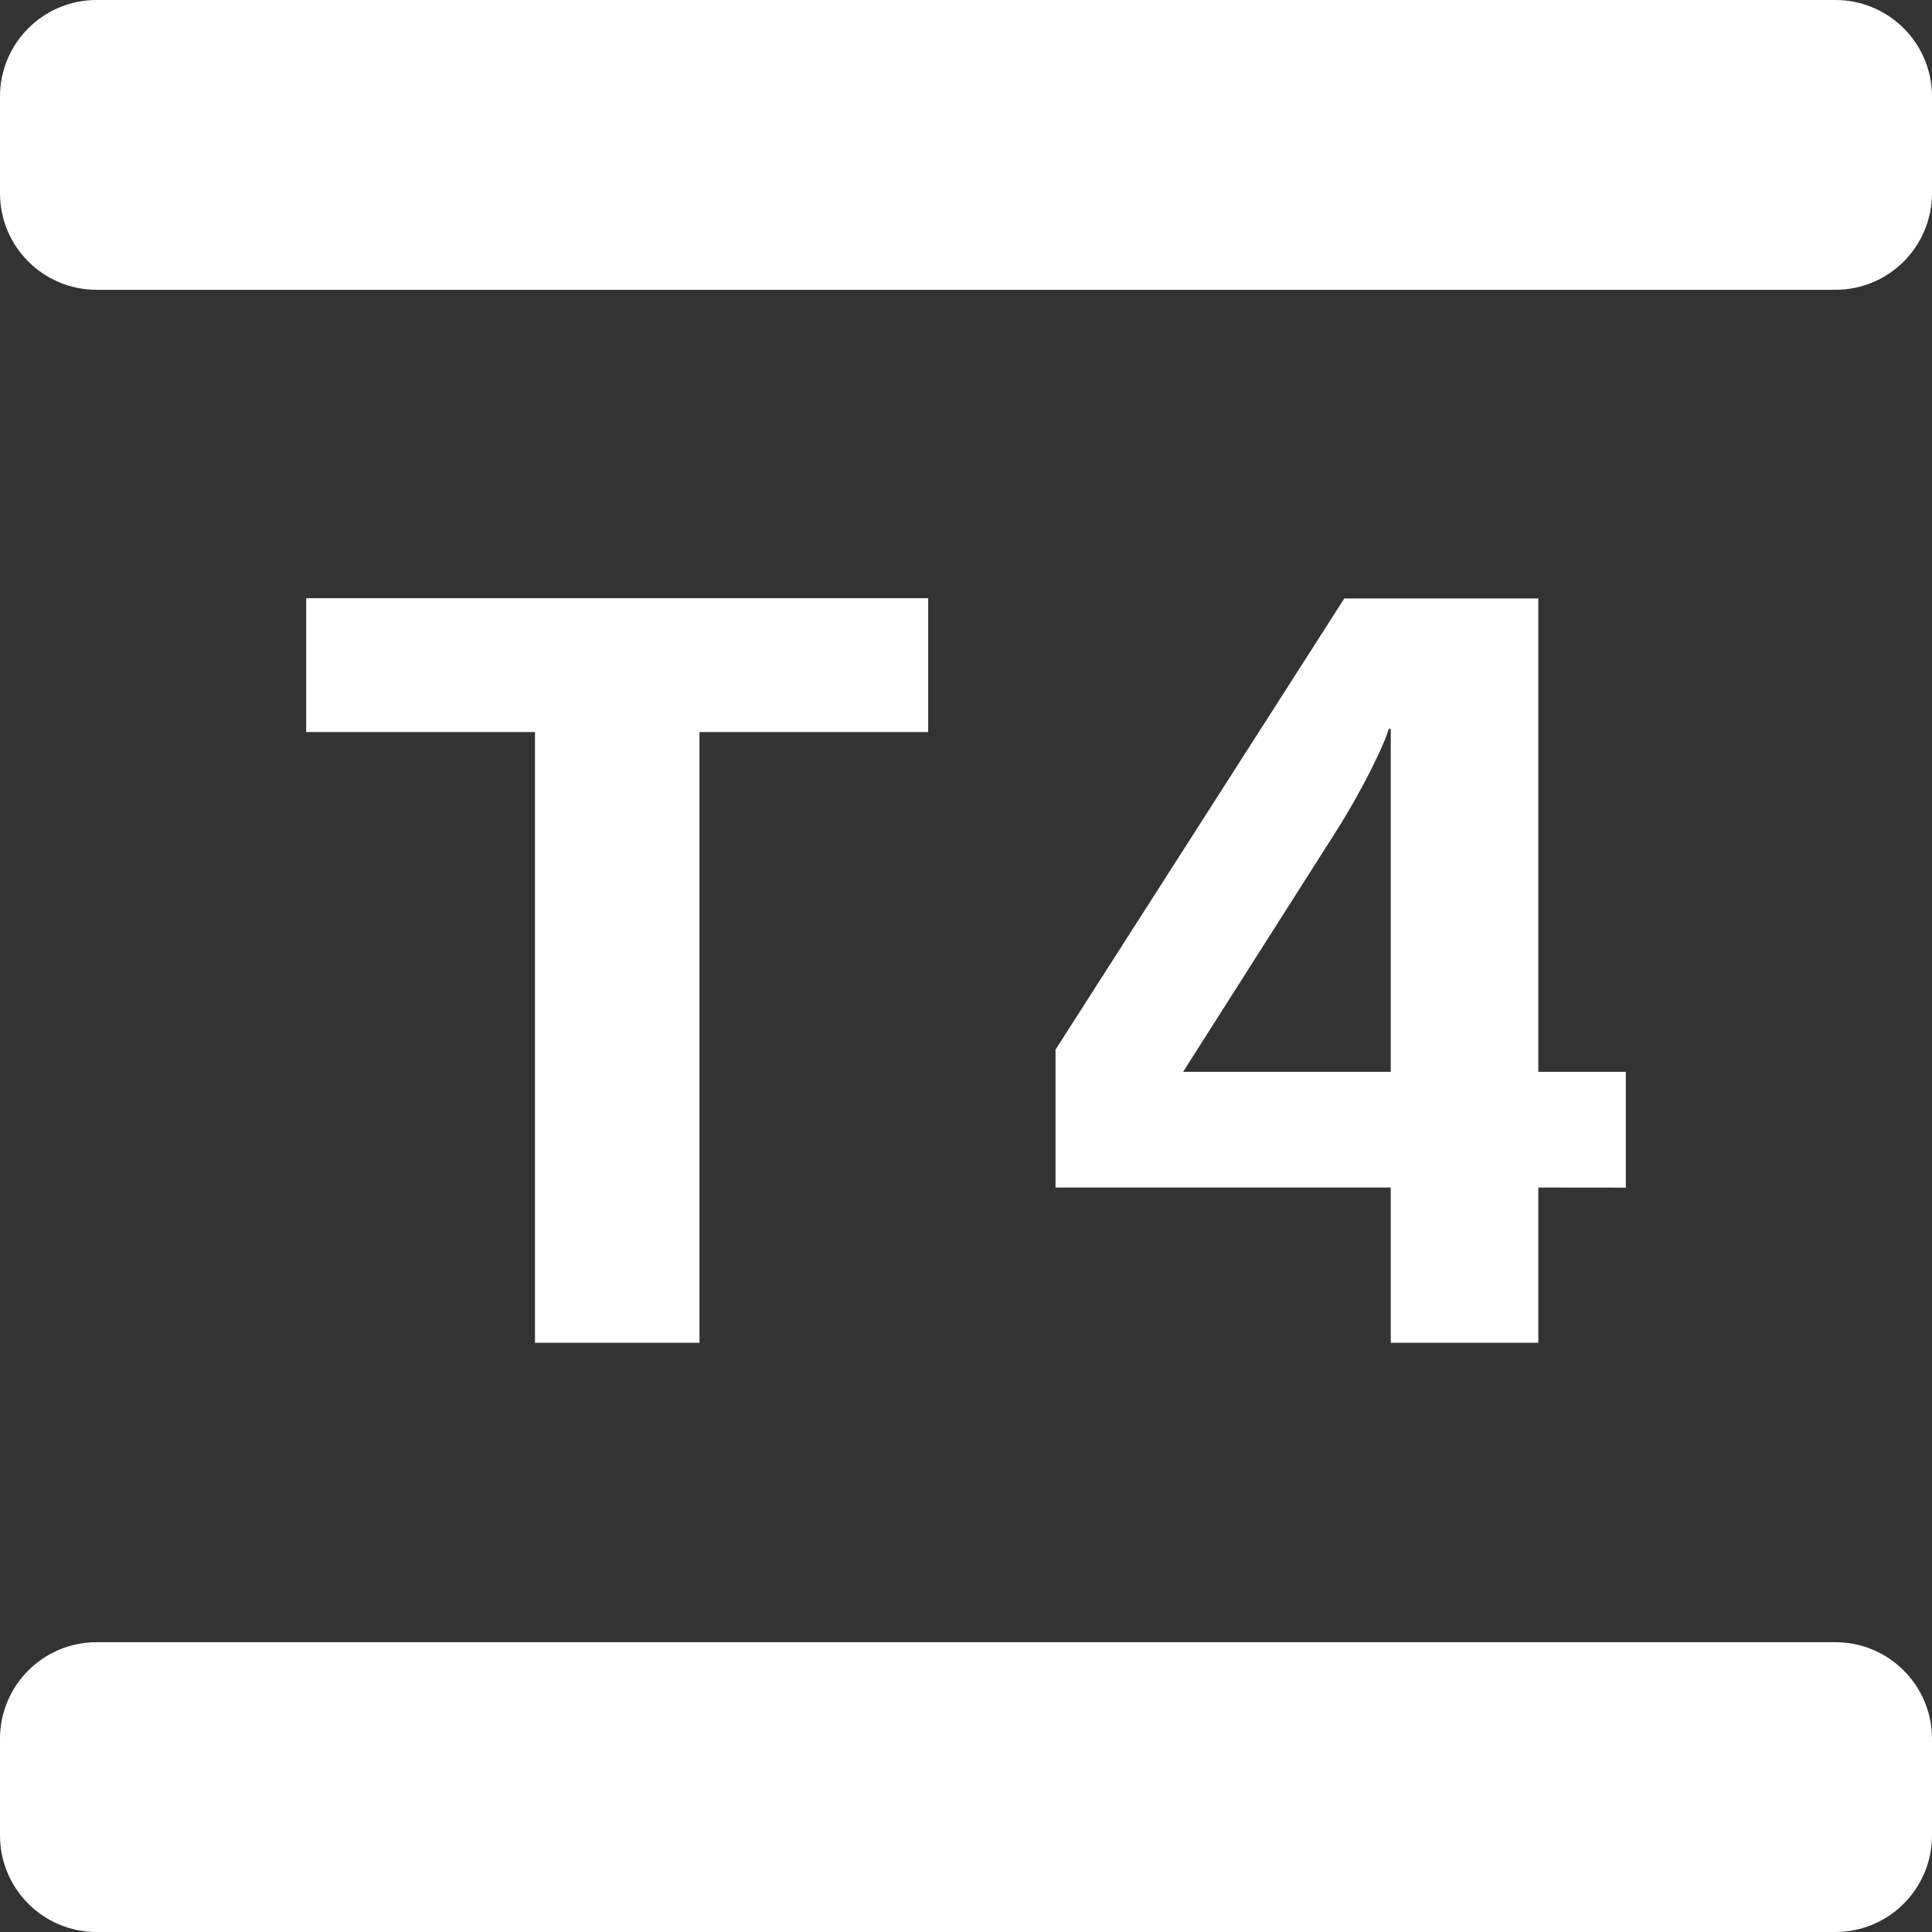 <svg width="21" height="21" viewBox="0 0 21 21" fill="none" xmlns="http://www.w3.org/2000/svg">
<rect x="0" y="0" width="21" height="21" fill="#333333" stroke="none"/>
<g clip-path="url(#clip0_122_540)">
<path d="M19.95 0H1.05C0.47 0 0 0.47 0 1.05V2.1C0 2.68 0.47 3.15 1.05 3.15H19.95C20.53 3.15 21 2.68 21 2.1V1.05C21 0.47 20.53 0 19.95 0Z" fill="white"/>
<path d="M19.95 17.85H1.05C0.47 17.85 0 18.32 0 18.9V19.95C0 20.53 0.47 21 1.05 21H19.95C20.53 21 21 20.53 21 19.95V18.9C21 18.32 20.53 17.85 19.95 17.85Z" fill="white"/>
<path d="M7.603 7.957V14.595H5.815V7.957H3.328V6.502H10.089V7.957H7.603ZM16.721 12.908V14.595H15.117V12.908H11.473V11.409L14.612 6.505H16.721V11.65H17.672V12.909L16.721 12.908ZM15.117 7.923H15.094C15.06 8.061 14.83 8.554 14.509 9.058L12.86 11.65H15.117V7.923Z" fill="white"/>
</g>
<defs>
<clipPath id="clip0_122_540">
<rect width="21" height="21" fill="white"/>
</clipPath>
</defs>
</svg>
